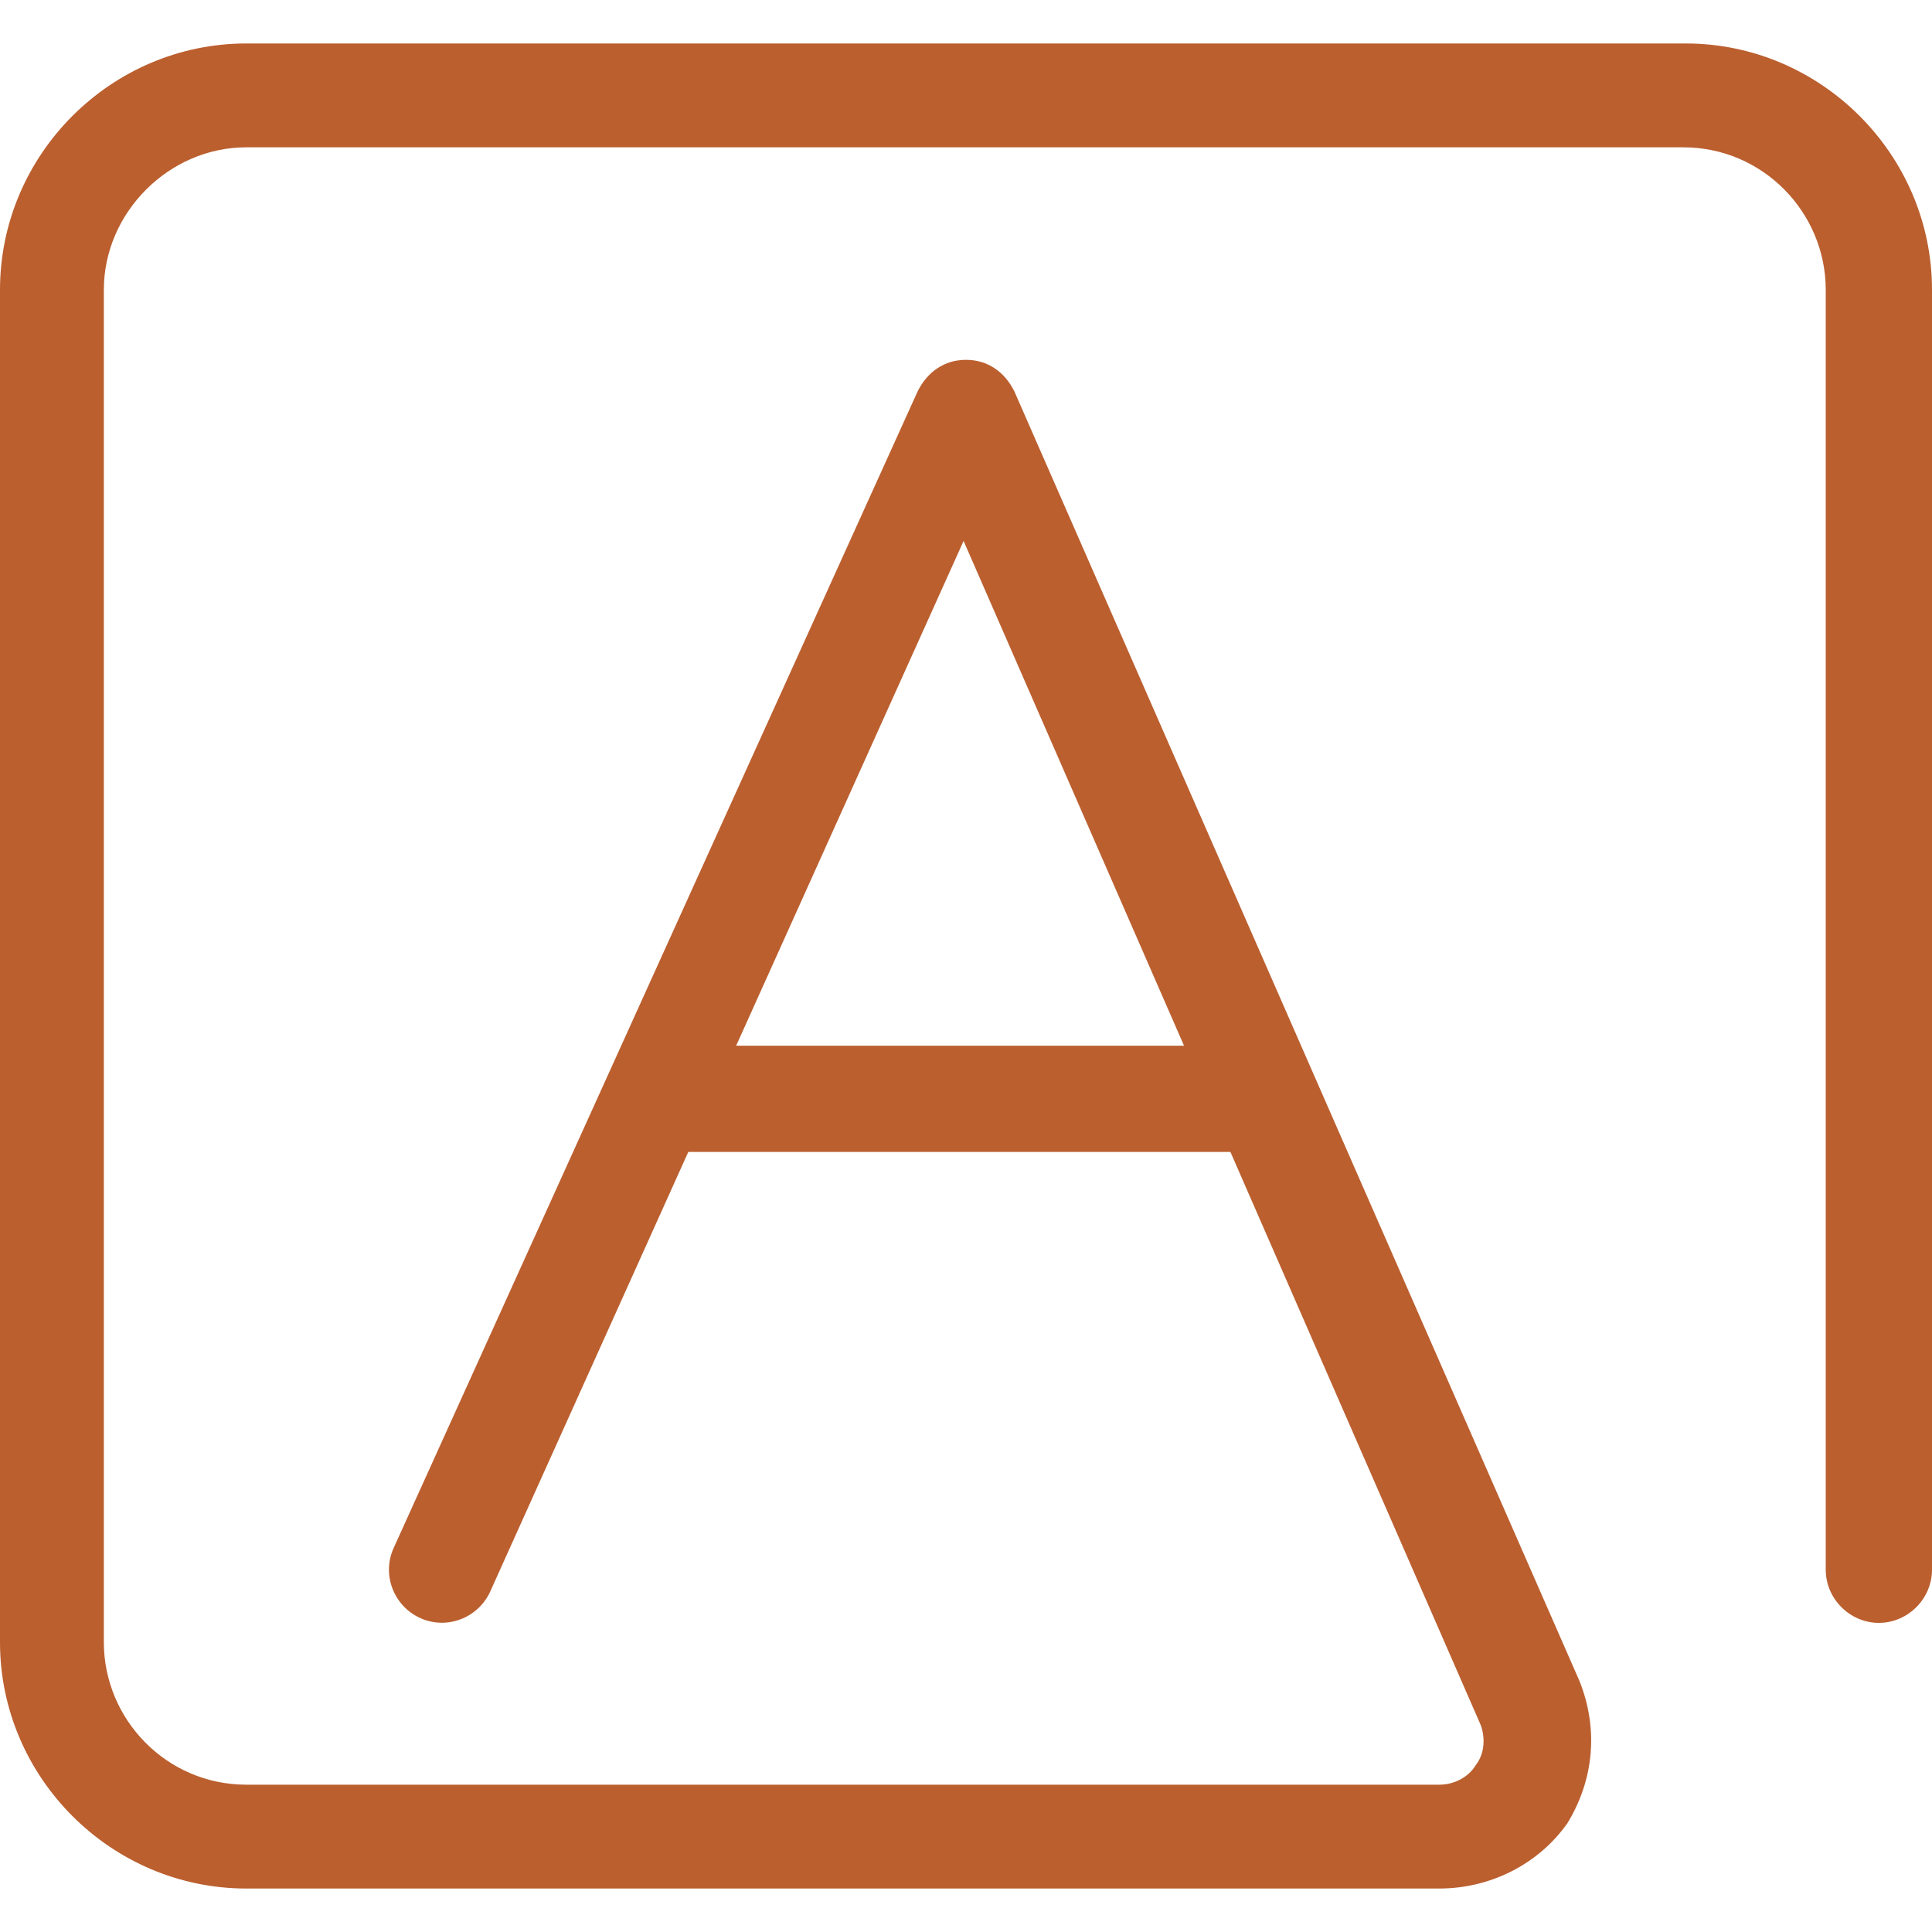 <?xml version="1.0" standalone="no"?><!DOCTYPE svg PUBLIC "-//W3C//DTD SVG 1.1//EN" "http://www.w3.org/Graphics/SVG/1.1/DTD/svg11.dtd"><svg t="1735971466875" class="icon" viewBox="0 0 1024 1024" version="1.1" xmlns="http://www.w3.org/2000/svg" p-id="4290" xmlns:xlink="http://www.w3.org/1999/xlink" width="200" height="200"><path d="M762.88 1000.96H130.56C58.88 1000.96 0 942.08 0 870.4V153.6C0 81.92 58.88 23.04 130.56 23.04h762.88C965.12 23.04 1024 81.92 1024 153.6v678.4c0 15.36-12.8 28.16-28.16 28.16s-28.16-12.8-28.16-28.16V153.6c0-40.96-33.28-75.52-75.52-75.52H130.56C89.6 78.08 55.04 112.64 55.04 153.6v716.8c0 40.96 33.28 75.52 75.52 75.52h632.32c7.68 0 15.36-3.84 19.2-10.24 5.12-6.4 5.12-15.36 2.56-21.76l-273.92-627.2-250.88 556.8c-6.4 14.08-23.04 20.48-37.12 14.08-14.08-6.4-20.48-23.04-14.08-37.12L486.4 207.36c5.12-10.24 14.08-16.64 25.6-16.64 11.52 0 20.48 6.4 25.6 16.64l299.52 683.52c10.24 25.6 7.68 52.48-6.4 75.52-15.36 21.76-40.96 34.56-67.84 34.56z" fill="#bb5f2f" p-id="4291"></path><path d="M655.36 610.56H355.84c-15.36 0-28.16-12.8-28.16-28.16s12.8-28.16 28.16-28.16h299.52c15.36 0 28.16 12.8 28.16 28.16s-12.8 28.16-28.16 28.16z" fill="#bb5f2f" p-id="4292"></path></svg>